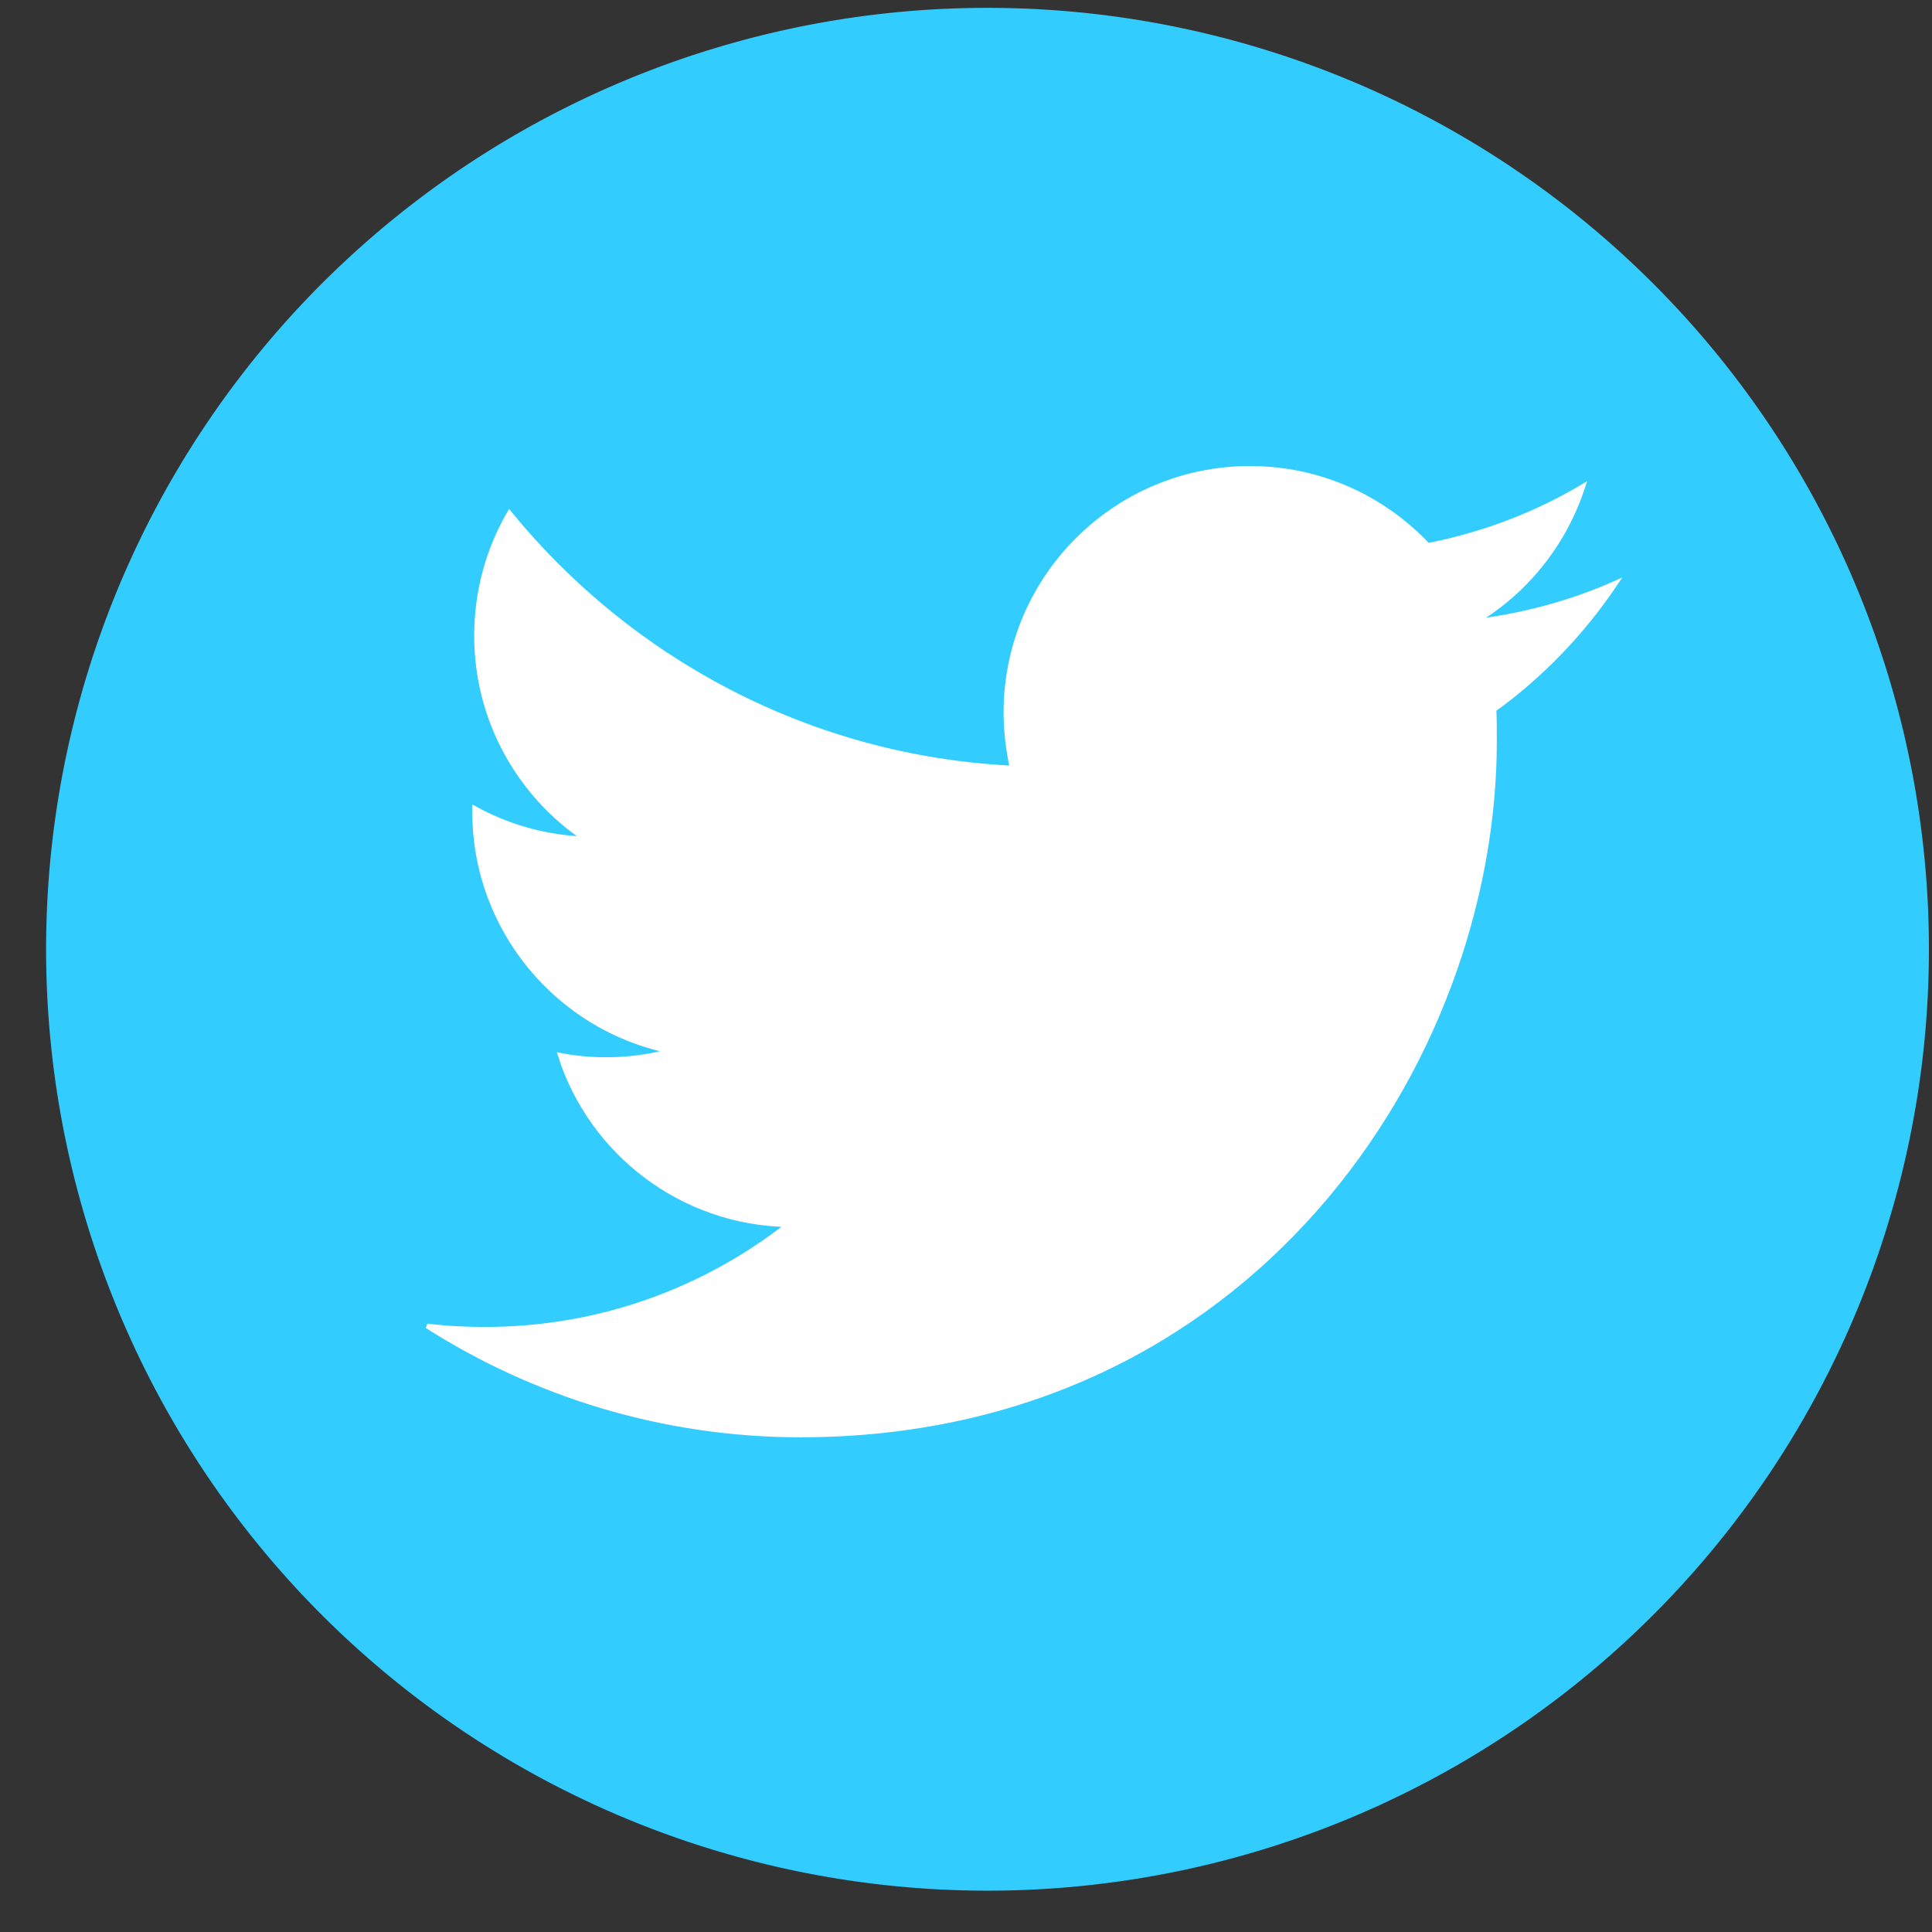 <?xml version="1.0" encoding="UTF-8" standalone="no"?>
<!-- Created with Inkscape (http://www.inkscape.org/) -->

<svg
   xmlns:dc="http://purl.org/dc/elements/1.1/"
   xmlns:cc="http://creativecommons.org/ns#"
   xmlns:rdf="http://www.w3.org/1999/02/22-rdf-syntax-ns#"
   xmlns:svg="http://www.w3.org/2000/svg"
   xmlns="http://www.w3.org/2000/svg"
   xmlns:sodipodi="http://sodipodi.sourceforge.net/DTD/sodipodi-0.dtd"
   xmlns:inkscape="http://www.inkscape.org/namespaces/inkscape"
   width="50"
   height="50"
   viewBox="0 0 50 50"
   id="svg4841"
   version="1.1"
   inkscape:version="0.91 r13725"
   sodipodi:docname="pictoTW.svg">
  <rect x="0" y="0" width="50" height="50" fill="#333333" stroke="none"/>
  <defs
     id="defs4843">
    <style
       id="style9198">.cls-1{fill:none;}.cls-2{fill:#1da1f2;}</style>
  </defs>
  <sodipodi:namedview
     id="base"
     pagecolor="#ffffff"
     bordercolor="#666666"
     borderopacity="1.0"
     inkscape:pageopacity="0.0"
     inkscape:pageshadow="2"
     inkscape:zoom="3.959798"
     inkscape:cx="1.232063"
     inkscape:cy="20.171979"
     inkscape:document-units="px"
     inkscape:current-layer="g10485"
     showgrid="false"
     units="px"
     inkscape:window-width="1600"
     inkscape:window-height="845"
     inkscape:window-x="0"
     inkscape:window-y="27"
     inkscape:window-maximized="1"
     showguides="true"
     inkscape:guide-bbox="true">
    <sodipodi:guide
       position="28.125,27.946"
       orientation="-0.707,0.707"
       id="guide6978" />
    <sodipodi:guide
       position="30.179,19.911"
       orientation="0.707,0.707"
       id="guide6980" />
    <sodipodi:guide
       position="-12.857,36.161"
       orientation="0,1"
       id="guide6982" />
    <sodipodi:guide
       position="-5.982,13.304"
       orientation="0,1"
       id="guide6984" />
  </sodipodi:namedview>
  <g
     inkscape:label="Calque 1"
     inkscape:groupmode="layer"
     id="layer1"
     transform="translate(0,-1002.362)">
    <g
       id="g10467"
       transform="matrix(0.669,0,0,0.669,66.367,365.257)"
       style="fill:#7a3060;fill-opacity:1;stroke:#ffffff;stroke-opacity:1">
      <g
         id="g10485"
         inkscape:export-xdpi="302"
         inkscape:export-ydpi="302">
        <g
           id="g9424">
          <path
             style="fill:#33ccff;fill-opacity:1;stroke:none;stroke-width:6.089;stroke-miterlimit:4;stroke-dasharray:none;stroke-opacity:1"
             d="m -61.002,952.628 a 36.418,36.418 0 0 1 36.418,36.418 36.418,36.418 0 0 1 -36.418,36.418 36.418,36.418 0 0 1 -36.418,-36.418 36.418,36.418 0 0 1 36.418,-36.418 z"
             id="path10410"
             inkscape:connector-curvature="0" />
          <g
             transform="matrix(0.184,0,0,0.184,-43.764,966.276)"
             id="g9290">
            <g
               id="Logo__x2014__FIXED">
              <g
                 transform="translate(-286.605,-75.746)"
                 id="g9279">
                <path
                   style="fill:#ffffff"
                   inkscape:connector-curvature="0"
                   class="st1"
                   d="m 153.6,301.6 c 94.3,0 145.9,-78.2 145.9,-145.9 0,-2.2 0,-4.4 -0.1,-6.6 10,-7.2 18.7,-16.3 25.6,-26.6 -9.2,4.1 -19.1,6.8 -29.5,8.1 10.6,-6.3 18.7,-16.4 22.6,-28.4 -9.9,5.9 -20.9,10.1 -32.6,12.4 -9.4,-10 -22.7,-16.2 -37.4,-16.2 -28.3,0 -51.3,23 -51.3,51.3 0,4 0.5,7.9 1.3,11.7 -42.6,-2.1 -80.4,-22.6 -105.7,-53.6 -4.4,7.6 -6.9,16.4 -6.9,25.8 0,17.8 9.1,33.5 22.8,42.7 -8.4,-0.3 -16.3,-2.6 -23.2,-6.4 0,0.2 0,0.4 0,0.7 0,24.8 17.7,45.6 41.1,50.3 -4.3,1.2 -8.8,1.8 -13.5,1.8 -3.3,0 -6.5,-0.3 -9.6,-0.9 6.5,20.4 25.5,35.2 47.9,35.6 -17.6,13.8 -39.7,22 -63.7,22 -4.1,0 -8.2,-0.2 -12.2,-0.7 22.6,14.4 49.6,22.9 78.5,22.9"
                   id="path9281" />
              </g>
            </g>
          </g>
        </g>
      </g>
    </g>
  </g>
  <style
     id="style9273"
     type="text/css">
	.st0{opacity:0.15;fill:#292F33;}
	.st1{fill:#FFFFFF;}
</style>
</svg>
